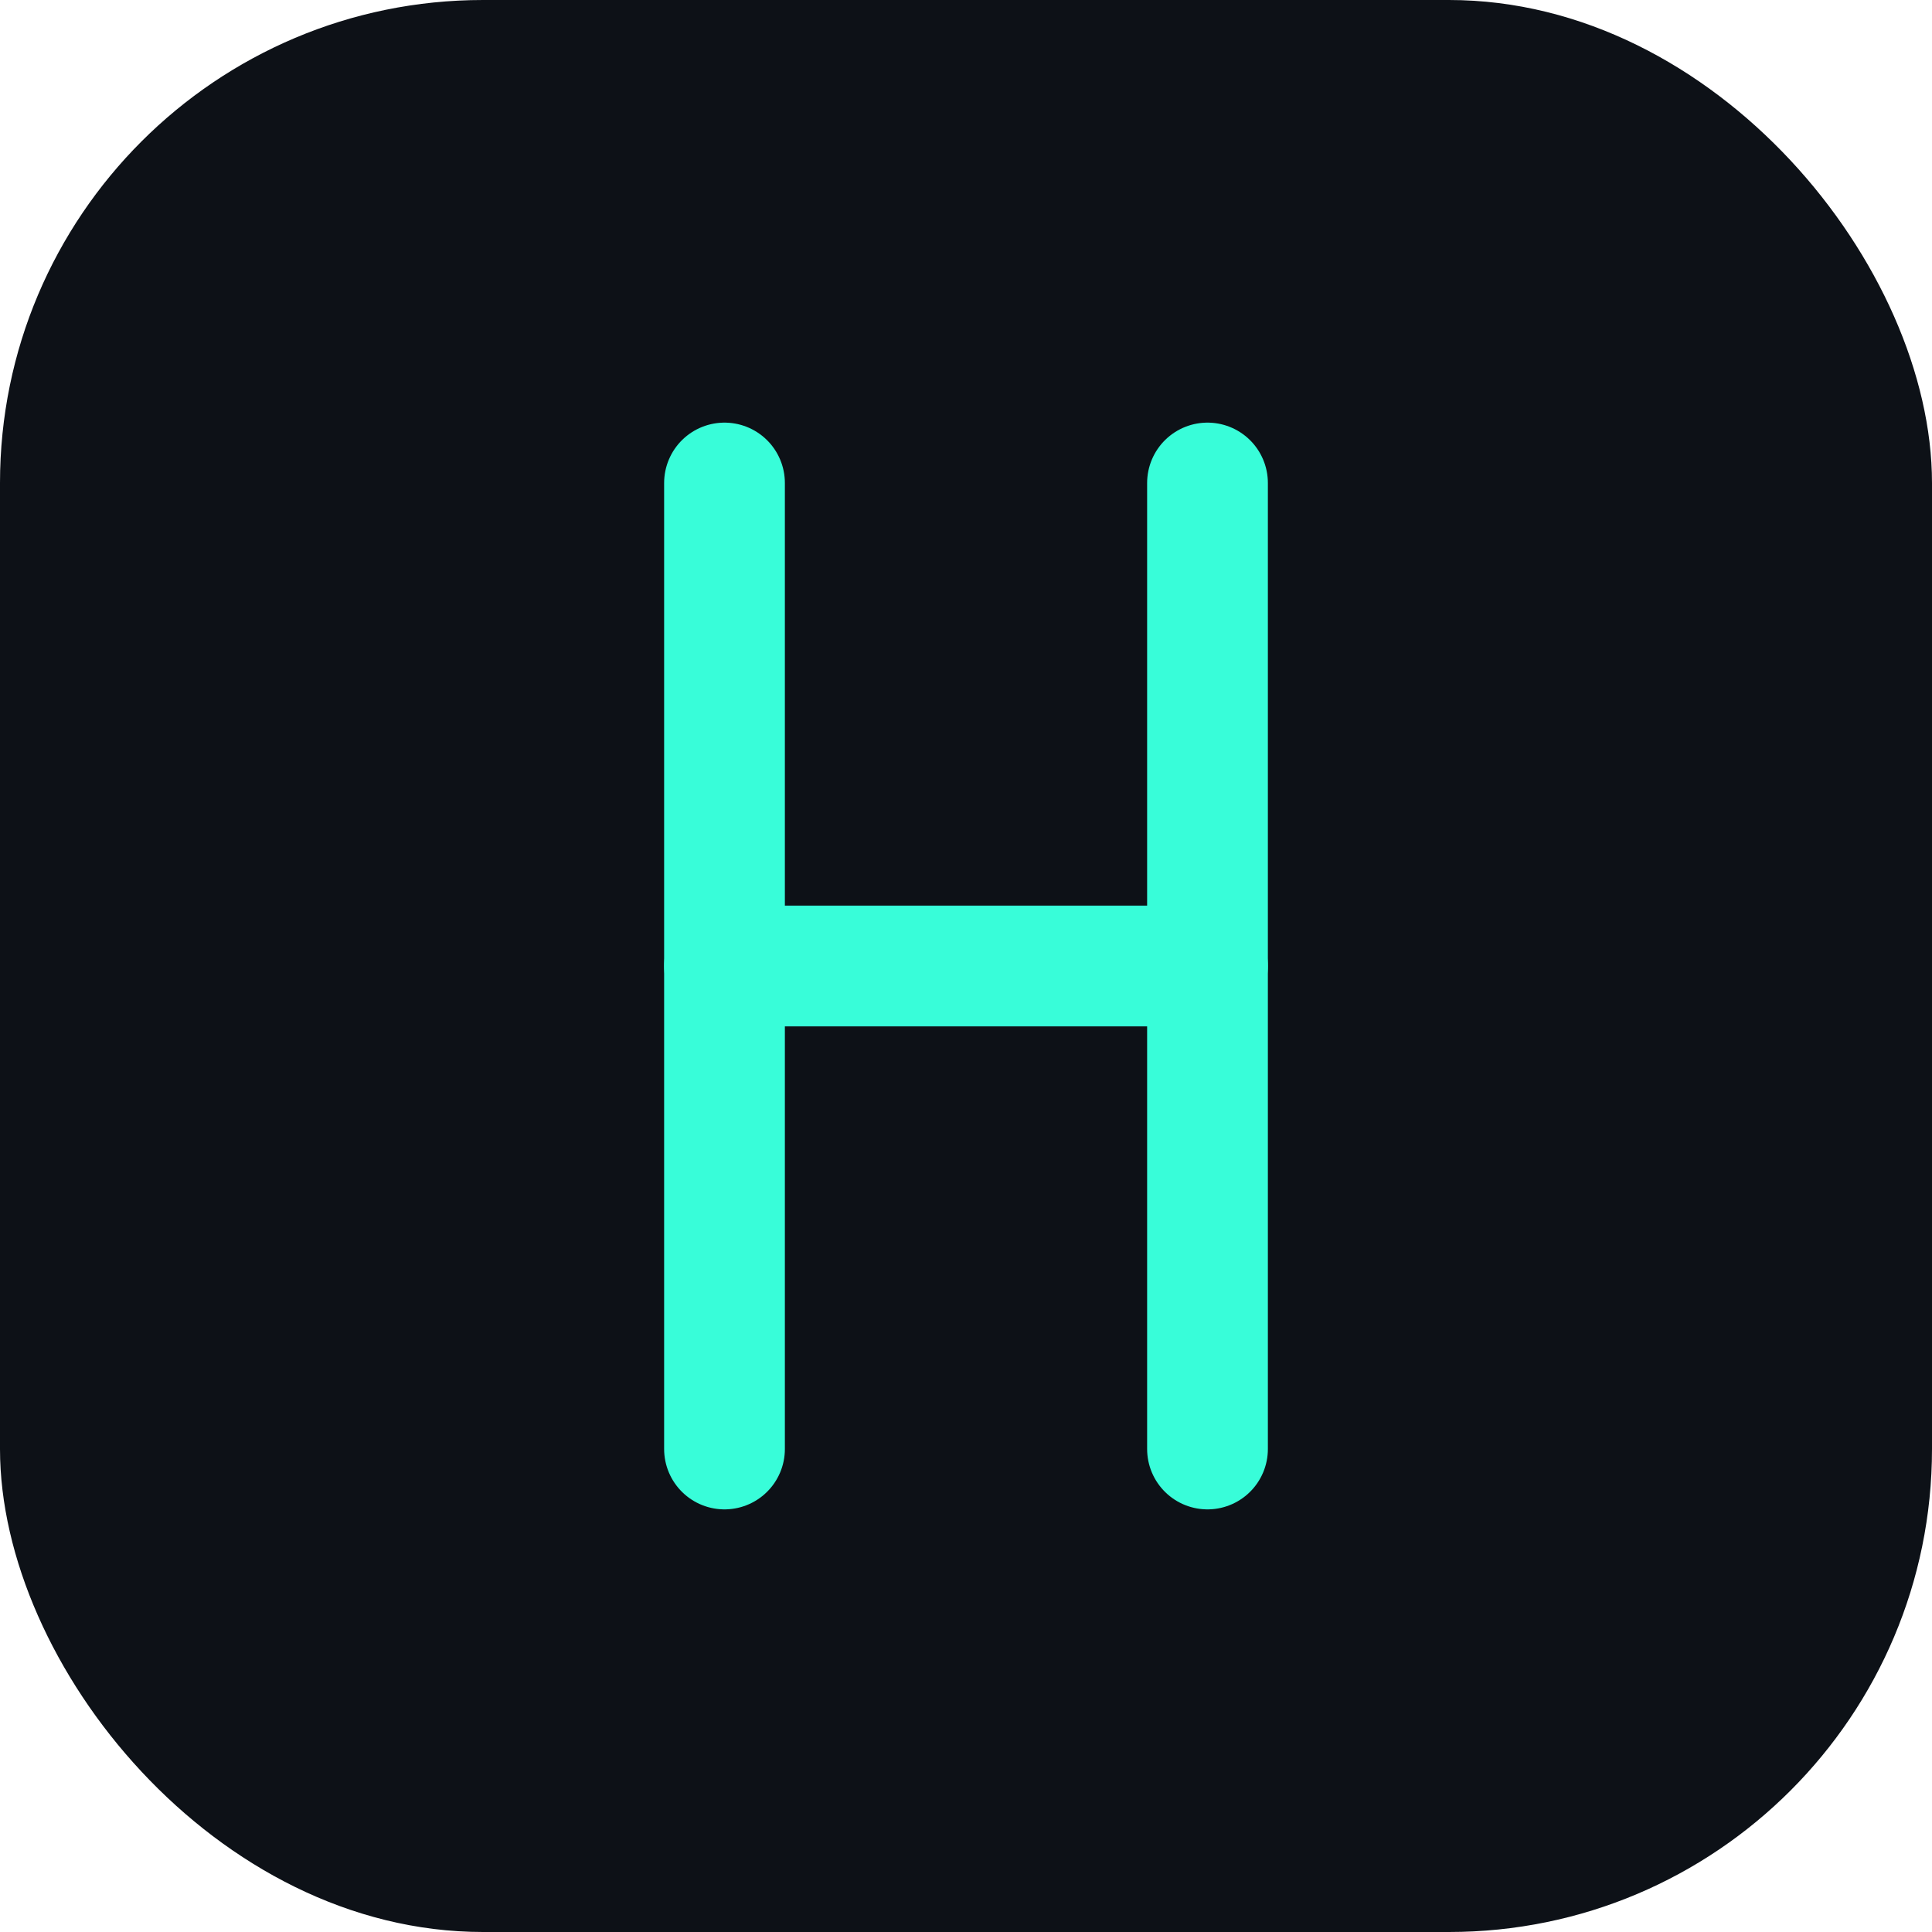 <?xml version="1.0" encoding="UTF-8"?>
<svg width="32" height="32" viewBox="0 0 32 32" fill="none" xmlns="http://www.w3.org/2000/svg">
  <rect width="32" height="32" rx="8" fill="#0D1117"/>
  <path d="M8 8h16v16H8z" fill="none"/>
  <path d="M12 8v16M20 8v16" stroke="#38FDD9" stroke-width="2" stroke-linecap="round"/>
  <path d="M12 16h8" stroke="#38FDD9" stroke-width="2" stroke-linecap="round"/>
</svg> 
